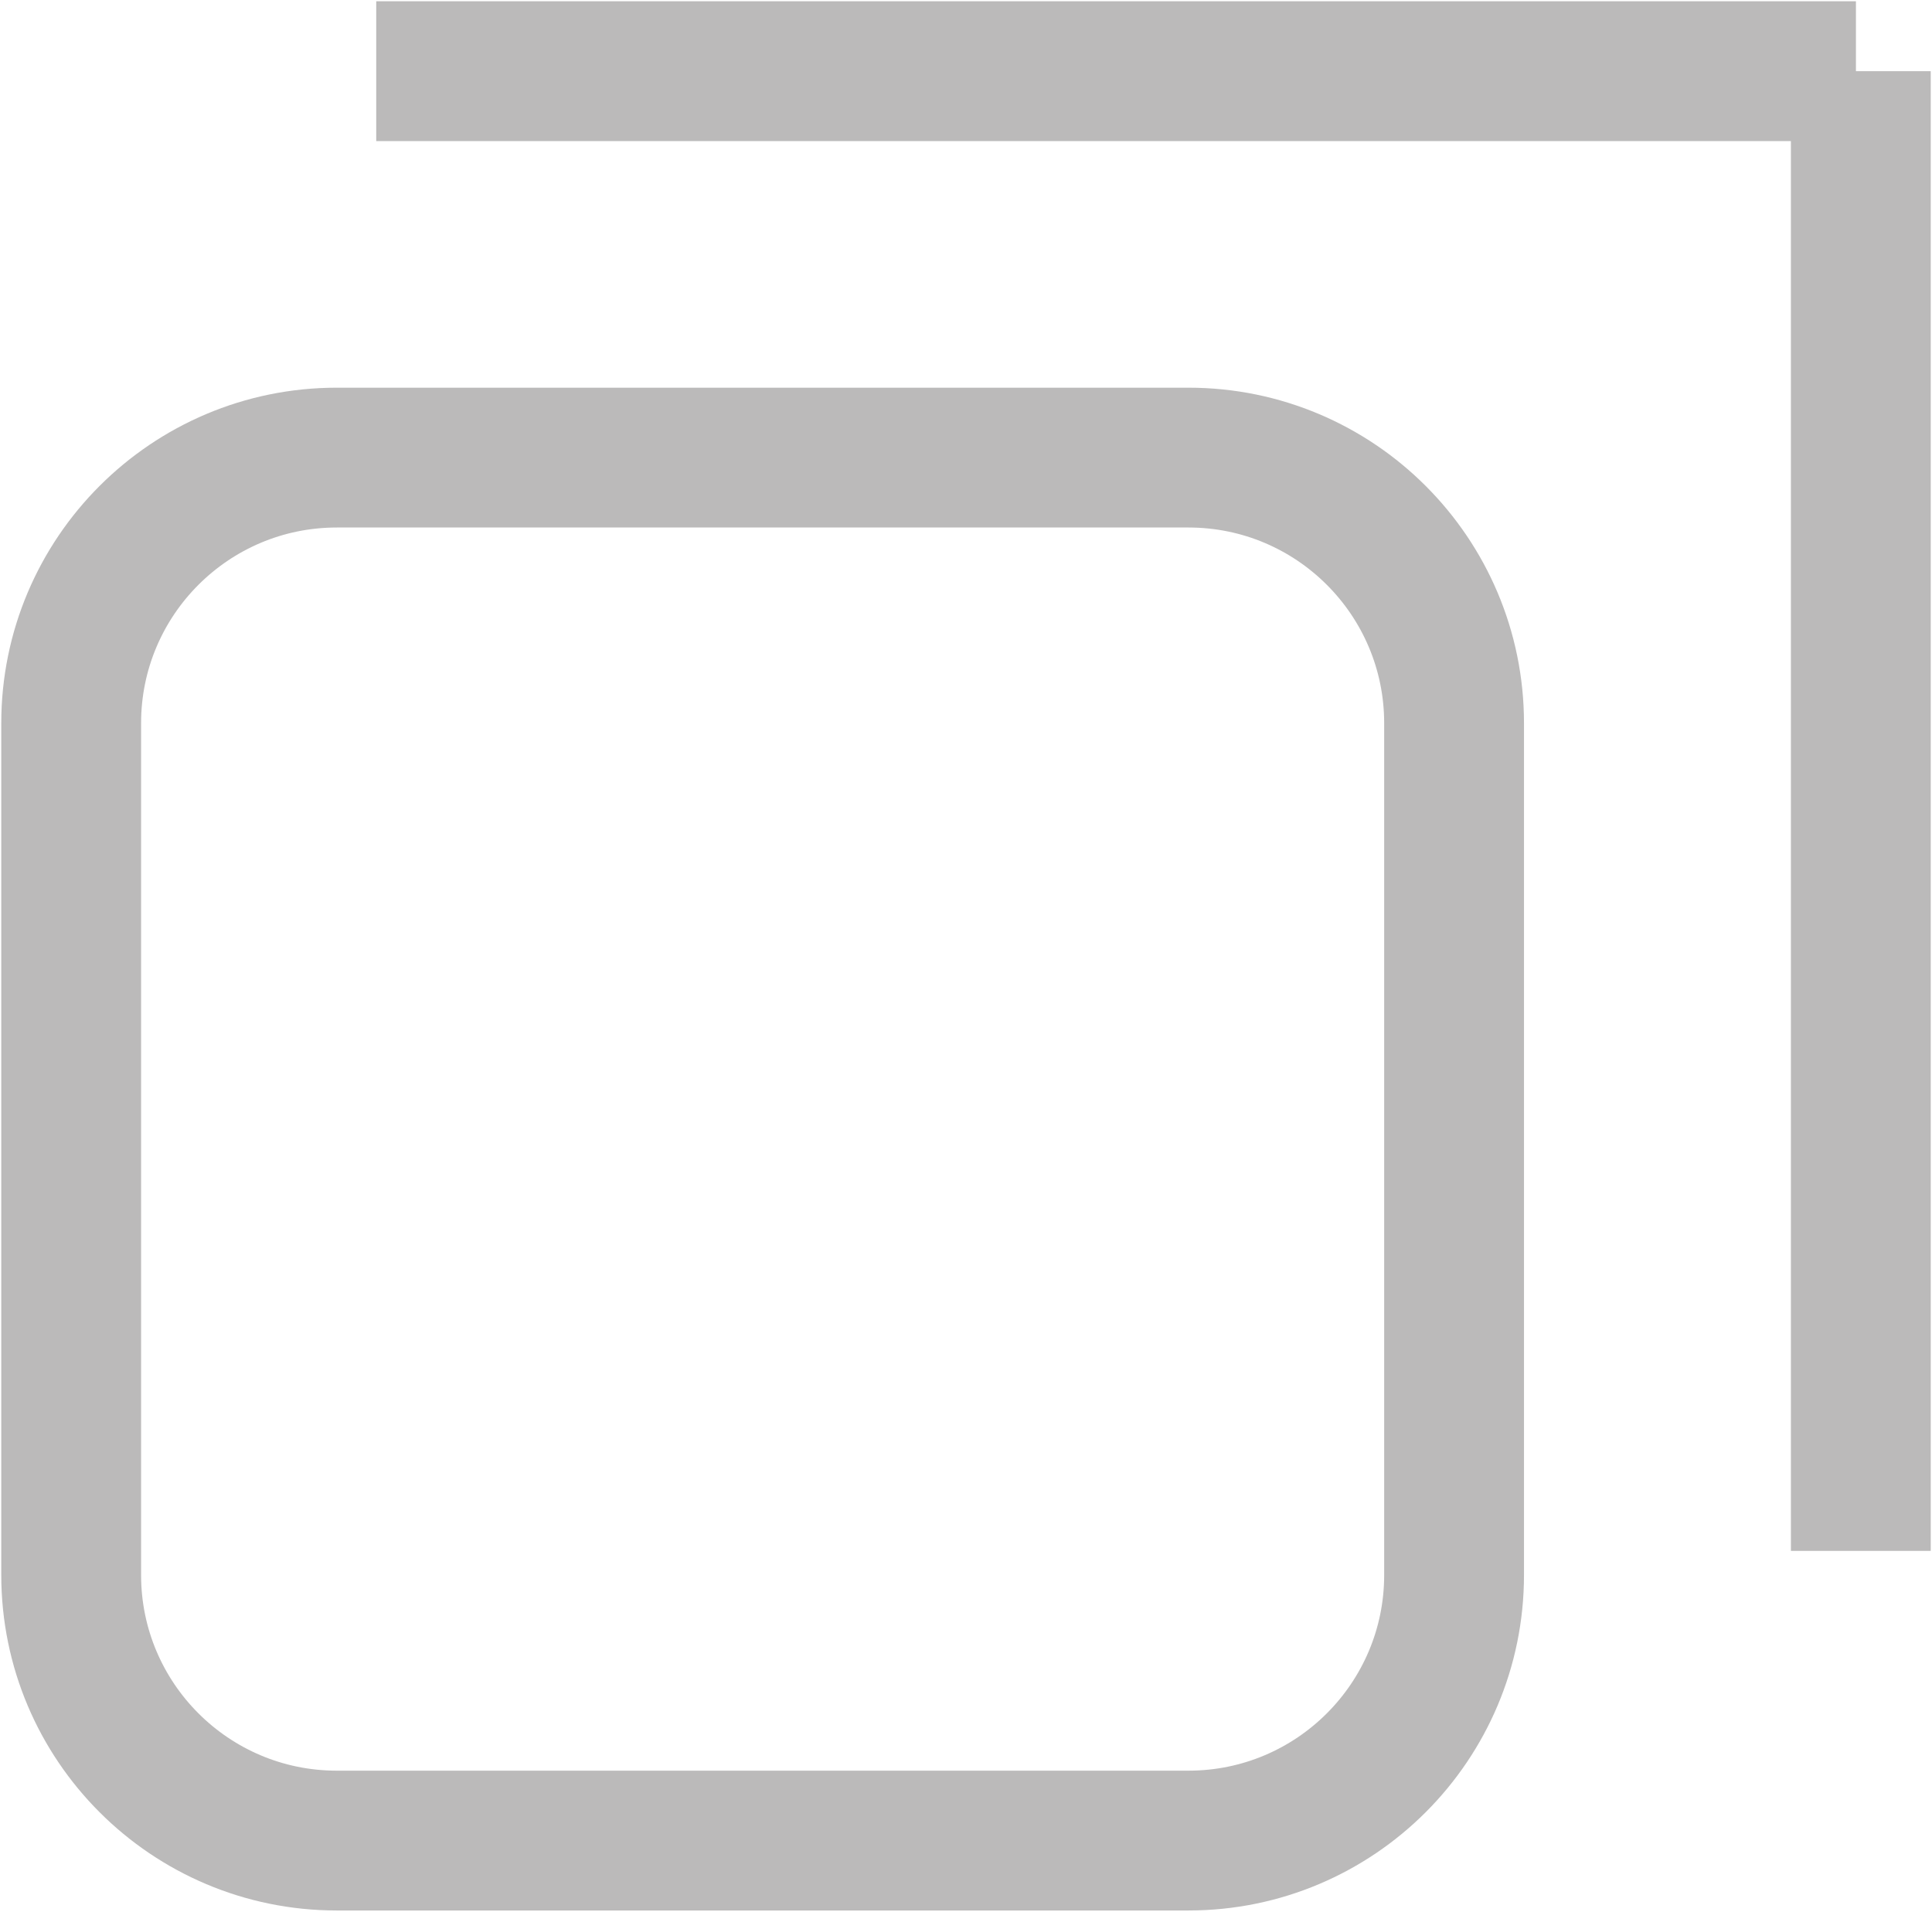 <svg width="95" height="94" xmlns="http://www.w3.org/2000/svg" xmlns:xlink="http://www.w3.org/1999/xlink" xml:space="preserve" overflow="hidden"><g transform="translate(-1745 -619)"><path d="M1763.5 622.5 1836.26 622.5" stroke="#BBBABA" stroke-width="6.875" stroke-miterlimit="8" fill="none" fill-rule="evenodd"/><path d="M1836.5 622.5 1836.5 695.256" stroke="#BBBABA" stroke-width="6.875" stroke-miterlimit="8" fill="none" fill-rule="evenodd"/><path d="M1748.5 654.56C1748.5 647.347 1754.35 641.5 1761.56 641.5L1803.44 641.5C1810.65 641.5 1816.5 647.347 1816.5 654.56L1816.5 696.44C1816.5 703.653 1810.65 709.5 1803.44 709.5L1761.56 709.5C1754.35 709.5 1748.5 703.653 1748.5 696.44Z" stroke="#BBBABA" stroke-width="6.875" stroke-miterlimit="8" fill="none" fill-rule="evenodd"/></g></svg>